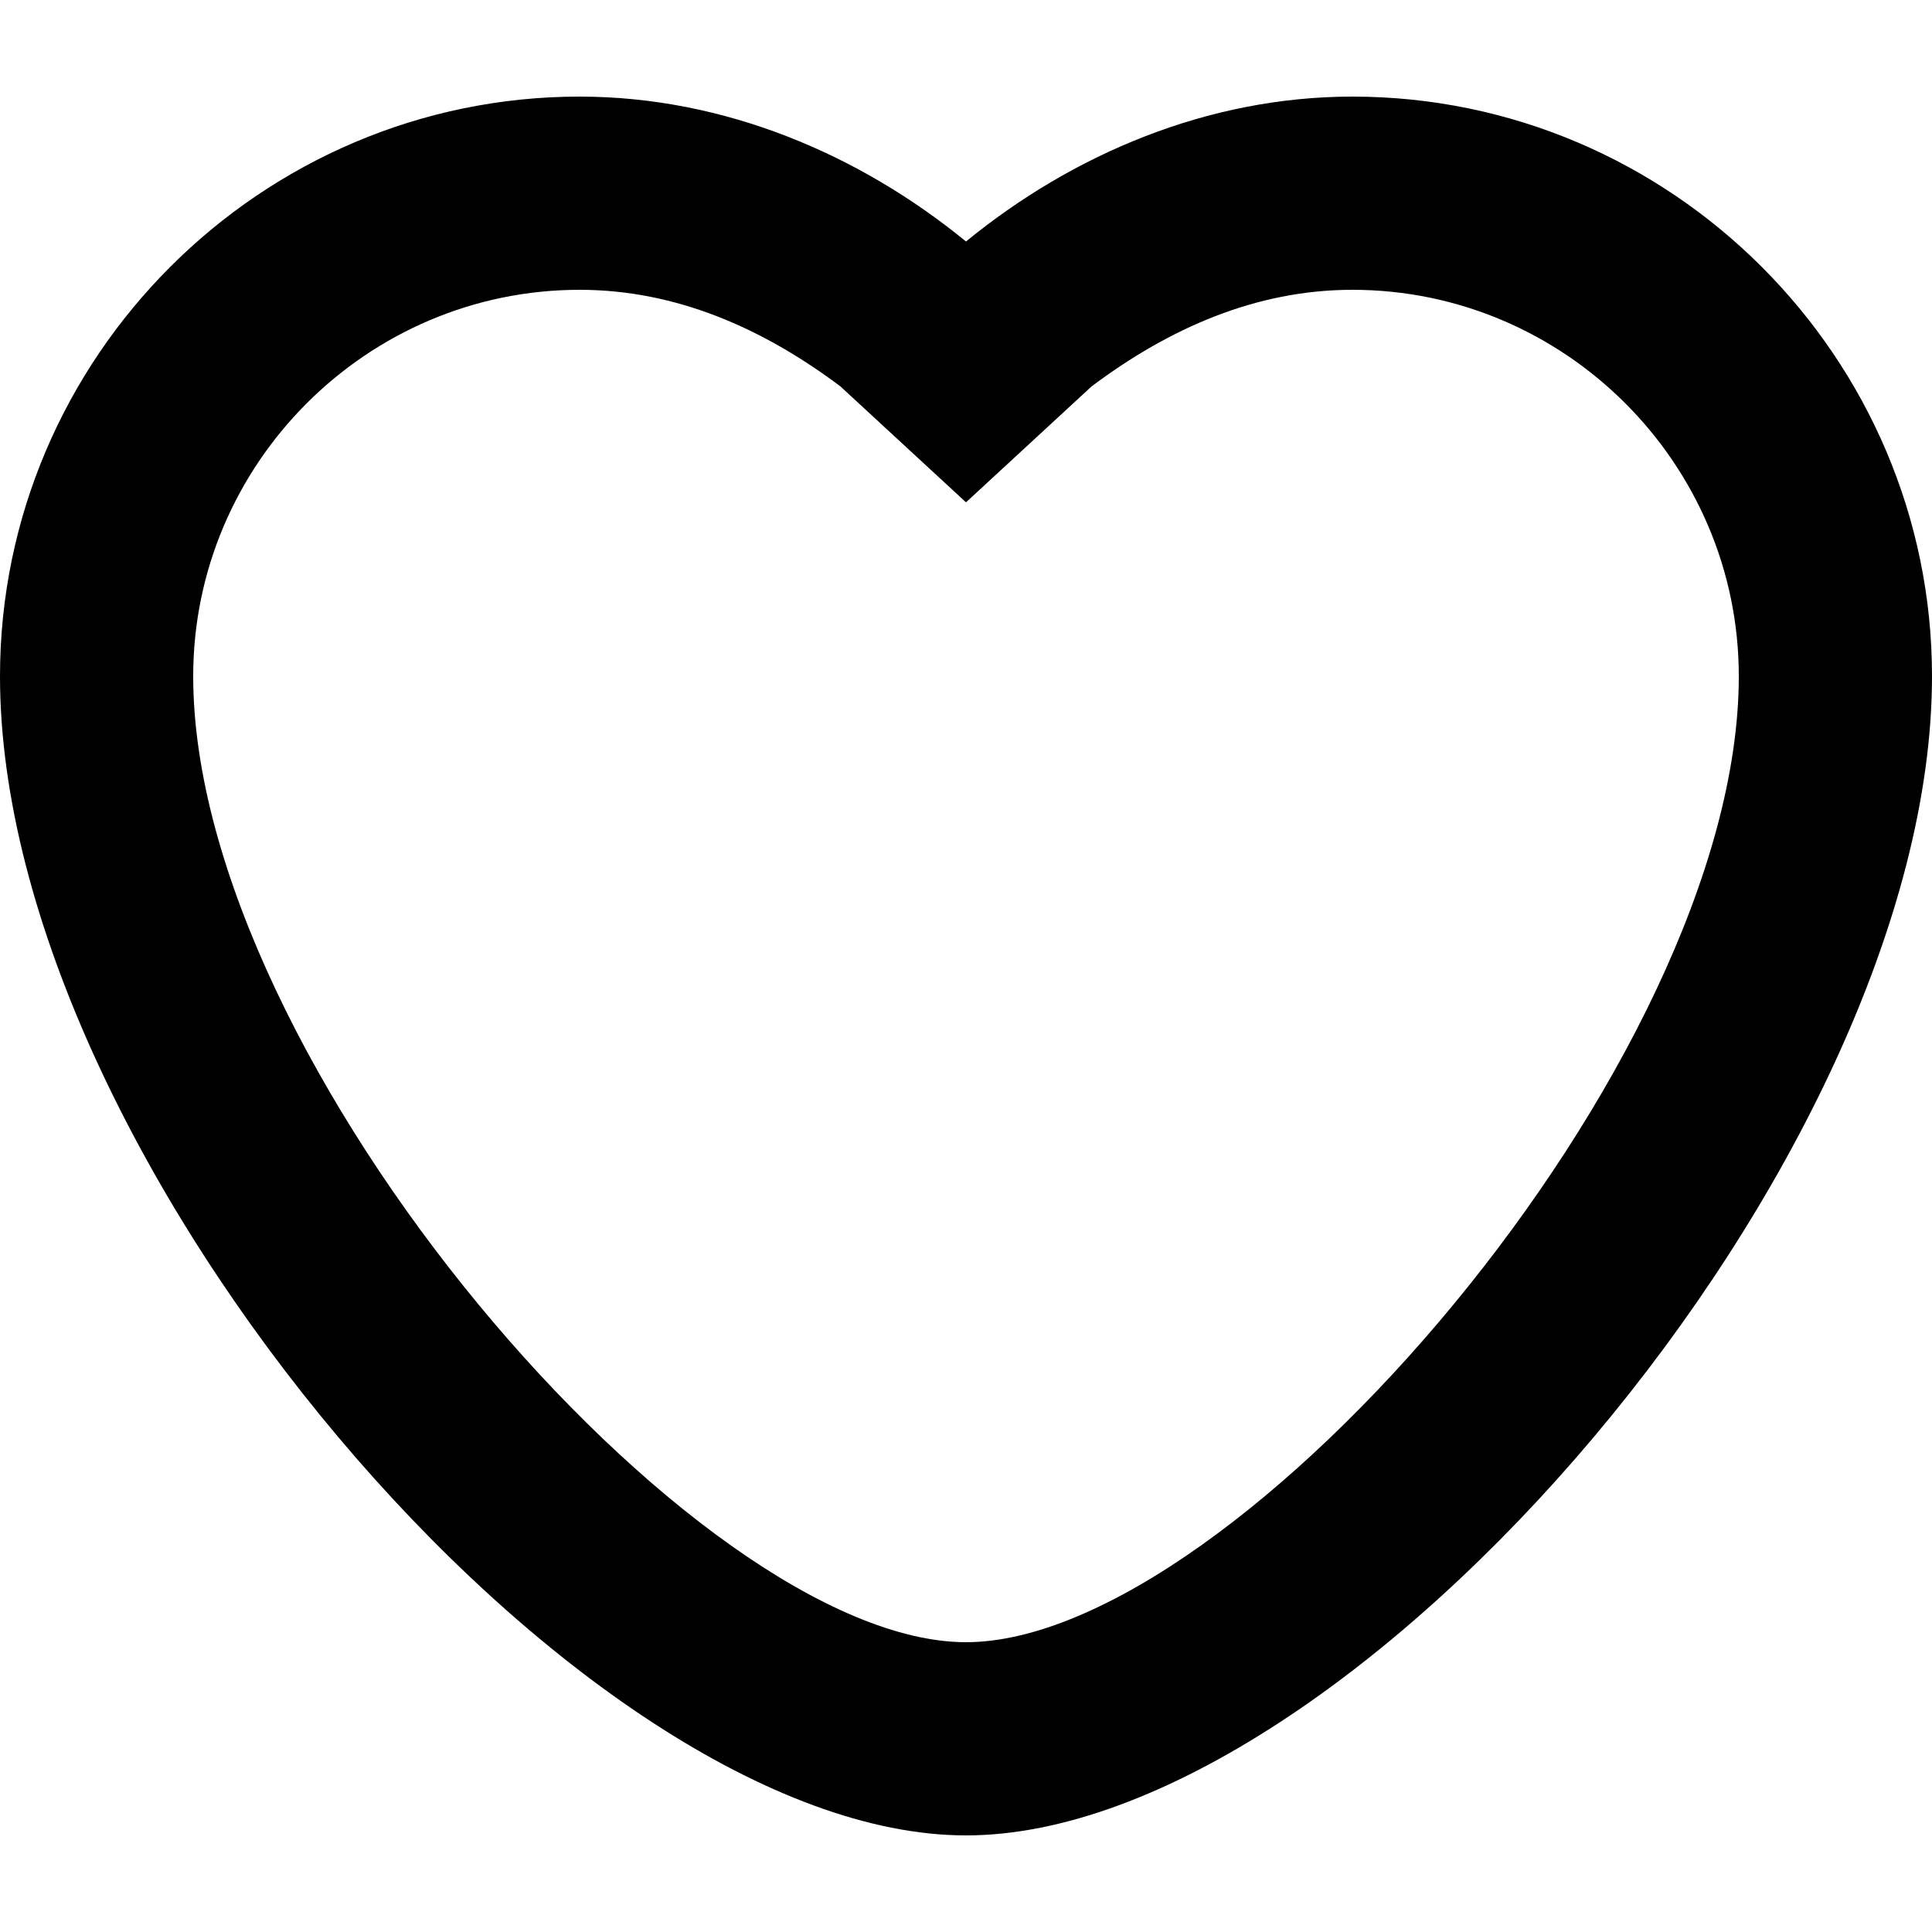 <svg xmlns="http://www.w3.org/2000/svg" width="20" height="20"><path d="M14,3c2.2,0,4,1.8,4,4c0,4-5.2,10-8,10S2,11,2,7c0-2.2,1.8-4,4-4c1,0,1.9,0.4,2.7,1L10,5.2L11.3,4C12.1,3.4,13,3,14,3 M14,1	c-1.5,0-2.9,0.6-4,1.5C8.9,1.6,7.5,1,6,1C2.7,1,0,3.7,0,7c0,5,6,12,10,12s10-7,10-12C20,3.7,17.3,1,14,1L14,1z"/></svg>